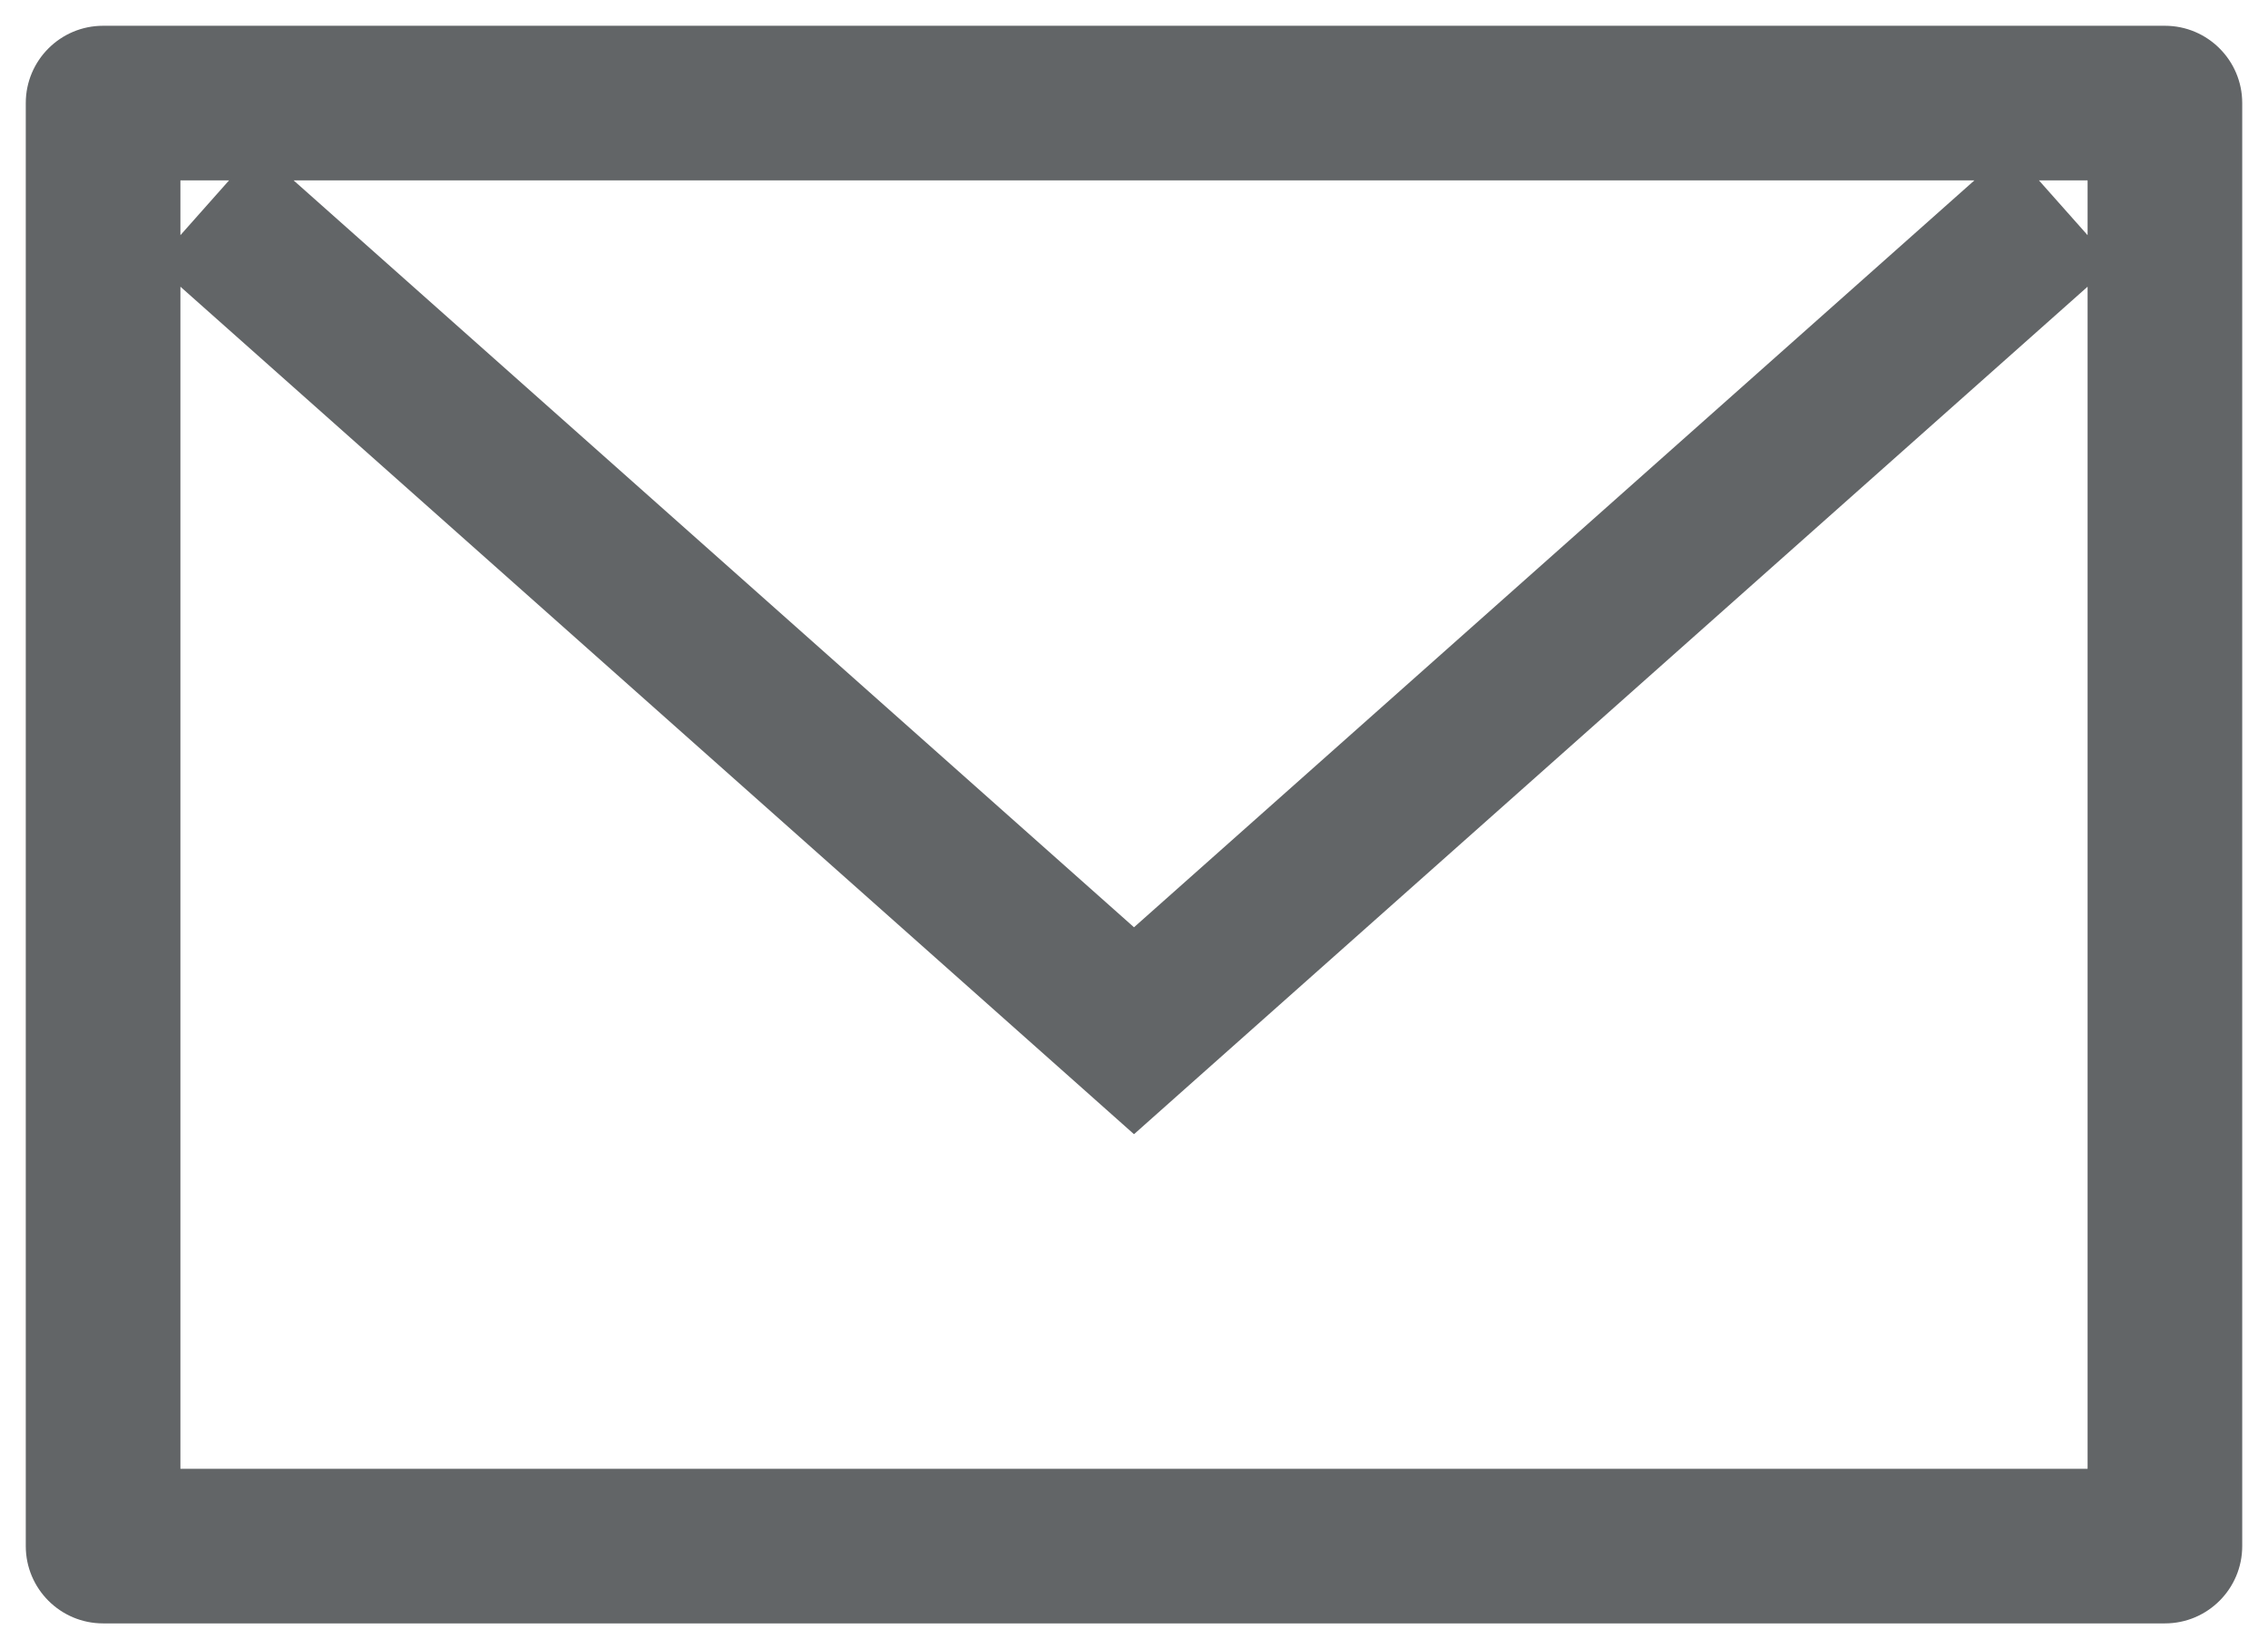 <svg width="22" height="16" viewBox="0 0 22 16" fill="none" xmlns="http://www.w3.org/2000/svg">
<g id="Group 295">
<path id="Vector" d="M11 10L10.502 10.561L11 11.004L11.498 10.561L11 10ZM1 1V0.25C0.586 0.25 0.25 0.586 0.25 1L1 1ZM21 1H21.75C21.75 0.586 21.414 0.25 21 0.25V1ZM21 15V15.75C21.414 15.75 21.75 15.414 21.75 15H21ZM1 15H0.25C0.25 15.414 0.586 15.75 1 15.75L1 15ZM1.502 2.561L10.502 10.561L11.498 9.439L2.498 1.439L1.502 2.561ZM11.498 10.561L20.498 2.561L19.502 1.439L10.502 9.439L11.498 10.561ZM1 1.75H21V0.25H1V1.75ZM20.25 1V15H21.75V1H20.25ZM21 14.25H1V15.75H21V14.25ZM1.75 15V1H0.25V15H1.75Z" fill="#626567"/>
</g>
</svg>
